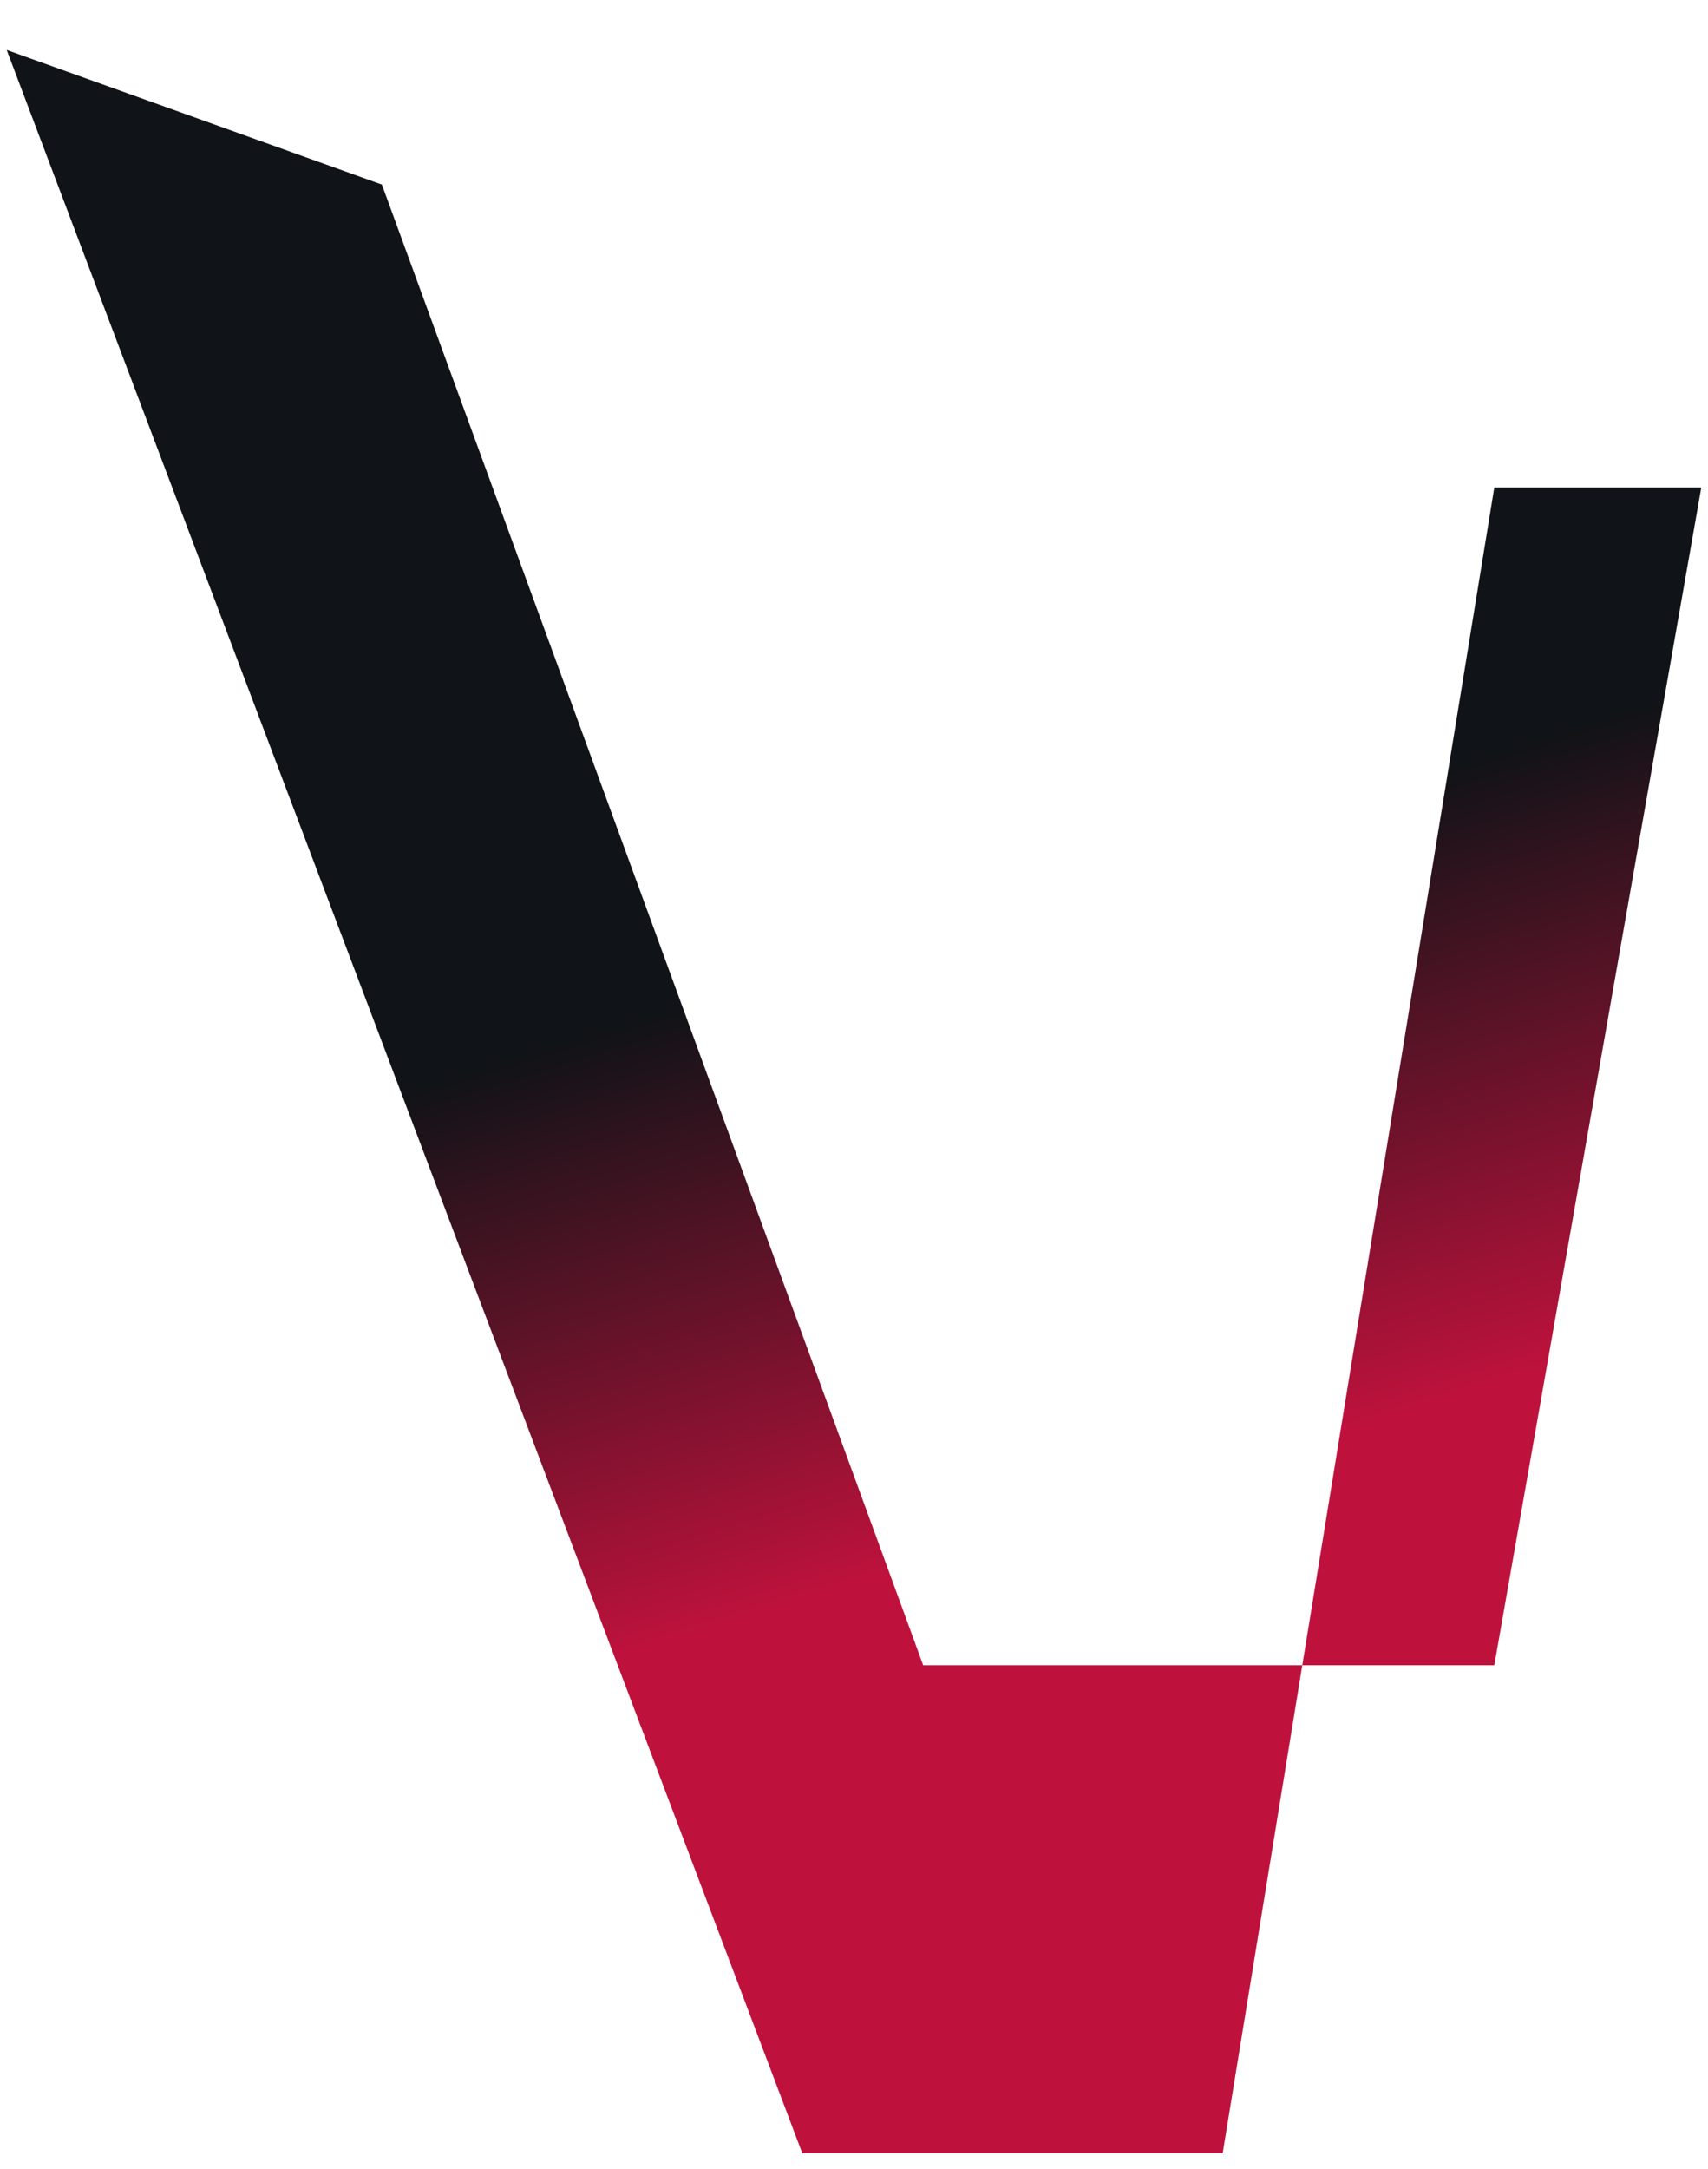 <svg width="26" height="33" viewBox="0 0 26 33" fill="none" xmlns="http://www.w3.org/2000/svg">
<path d="M12.213 32.76L0.102 0.76L5.813 2.808L14.053 25.335H19.824L22.747 7.416H25.898L22.747 25.335H19.824L18.612 32.76H12.213Z" fill="url(#paint0_linear_17_3)"/>
<defs>
<linearGradient id="paint0_linear_17_3" x1="7.17" y1="5.466" x2="14.932" y2="30.44" gradientUnits="userSpaceOnUse">
<stop offset="0.395" stop-color="#101317"/>
<stop offset="0.747" stop-color="#BE123C"/>
<stop offset="0.768" stop-color="#BE123C"/>
</linearGradient>
</defs>
</svg>
